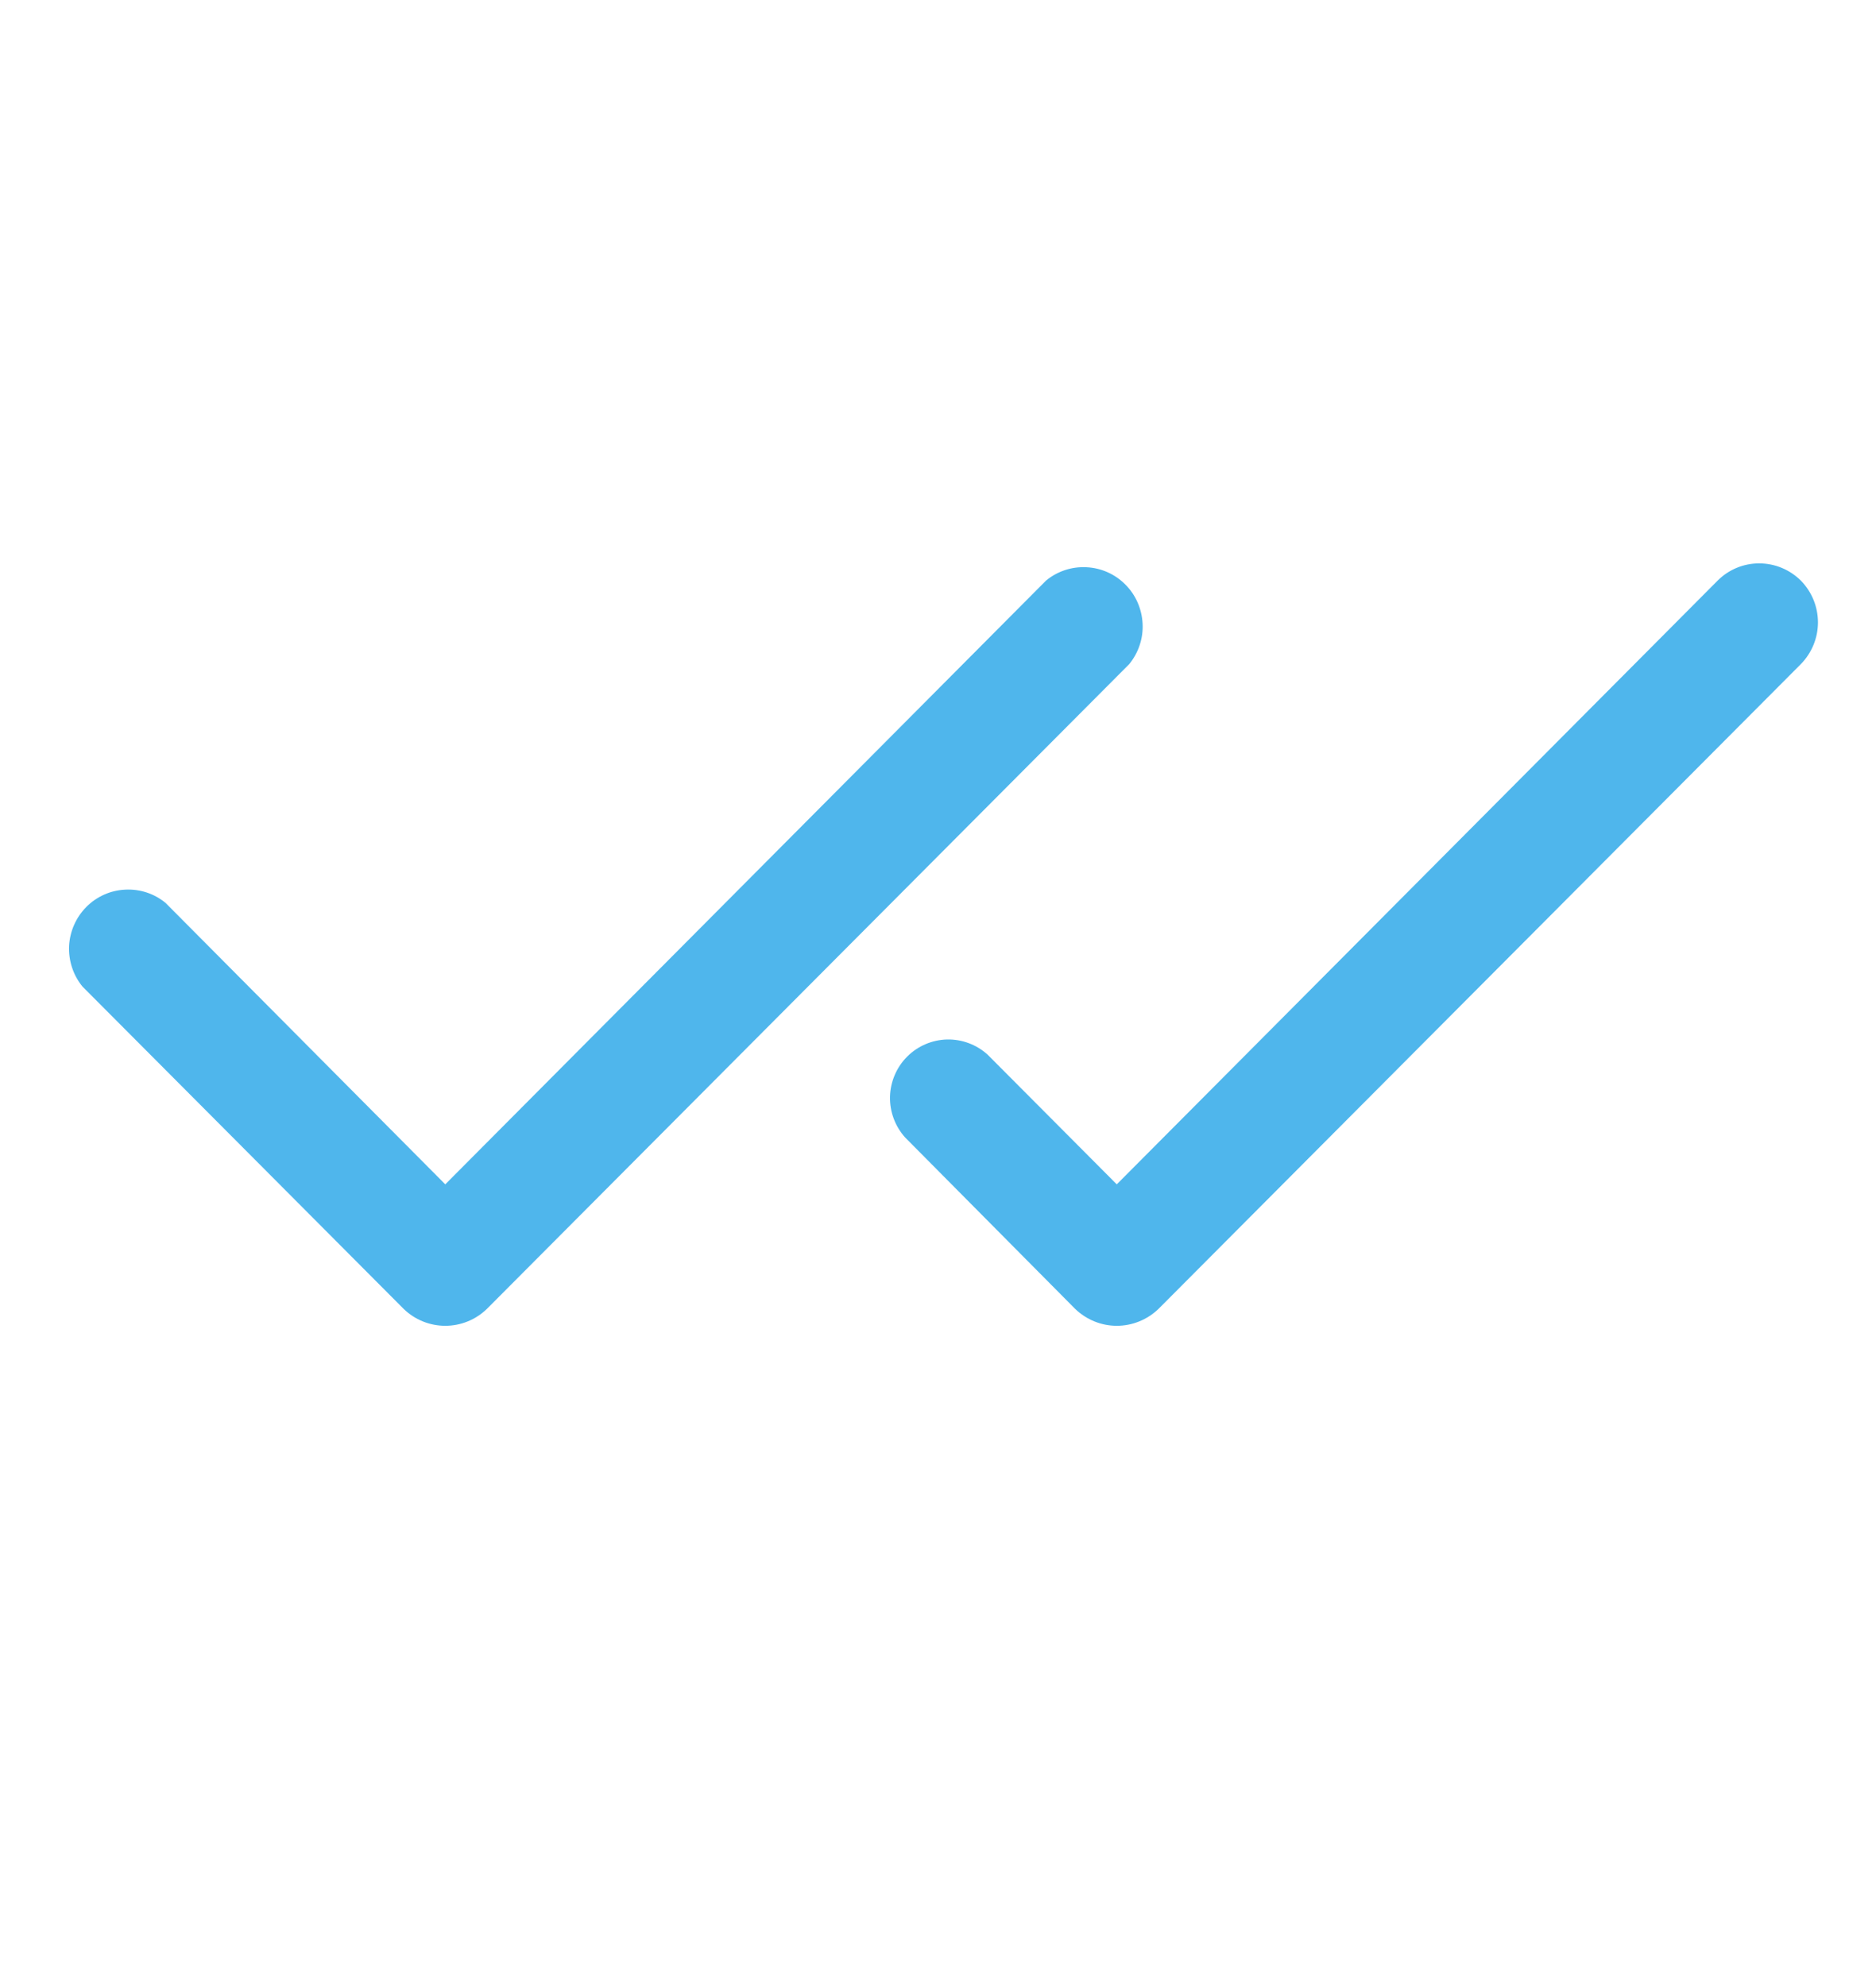 <svg width="17" height="18" viewBox="0 0 17 18" fill="none" xmlns="http://www.w3.org/2000/svg">
<g clip-path="url(#clip0_1_1905)">
<path d="M10.233 6.019L4.412 11.863C4.311 11.961 4.176 12.016 4.035 12.016C3.894 12.016 3.759 11.961 3.658 11.863L0.747 8.941C0.663 8.838 0.62 8.707 0.626 8.573C0.633 8.44 0.689 8.314 0.783 8.219C0.877 8.125 1.002 8.069 1.135 8.063C1.268 8.056 1.399 8.099 1.501 8.184L4.035 10.734L9.479 5.262C9.582 5.177 9.712 5.134 9.845 5.141C9.978 5.147 10.104 5.203 10.198 5.298C10.292 5.392 10.347 5.518 10.354 5.652C10.361 5.785 10.317 5.916 10.233 6.019V6.019ZM16.319 5.262C16.218 5.162 16.083 5.106 15.941 5.106C15.8 5.106 15.665 5.162 15.565 5.262L10.12 10.734L8.95 9.559C8.849 9.467 8.717 9.418 8.581 9.421C8.446 9.425 8.316 9.48 8.22 9.577C8.124 9.673 8.069 9.803 8.065 9.939C8.062 10.075 8.111 10.208 8.202 10.309L9.743 11.863C9.845 11.961 9.98 12.016 10.12 12.016C10.261 12.016 10.396 11.961 10.498 11.863L16.319 6.019C16.418 5.918 16.474 5.782 16.474 5.641C16.474 5.499 16.418 5.363 16.319 5.262V5.262Z" fill="#4FB6EC"/>
</g>
<defs>
<clipPath id="clip0_1_1905">
<rect width="16.934" height="17" fill="white" transform="translate(0.066 0.062)"/>
</clipPath>
</defs>
</svg>
